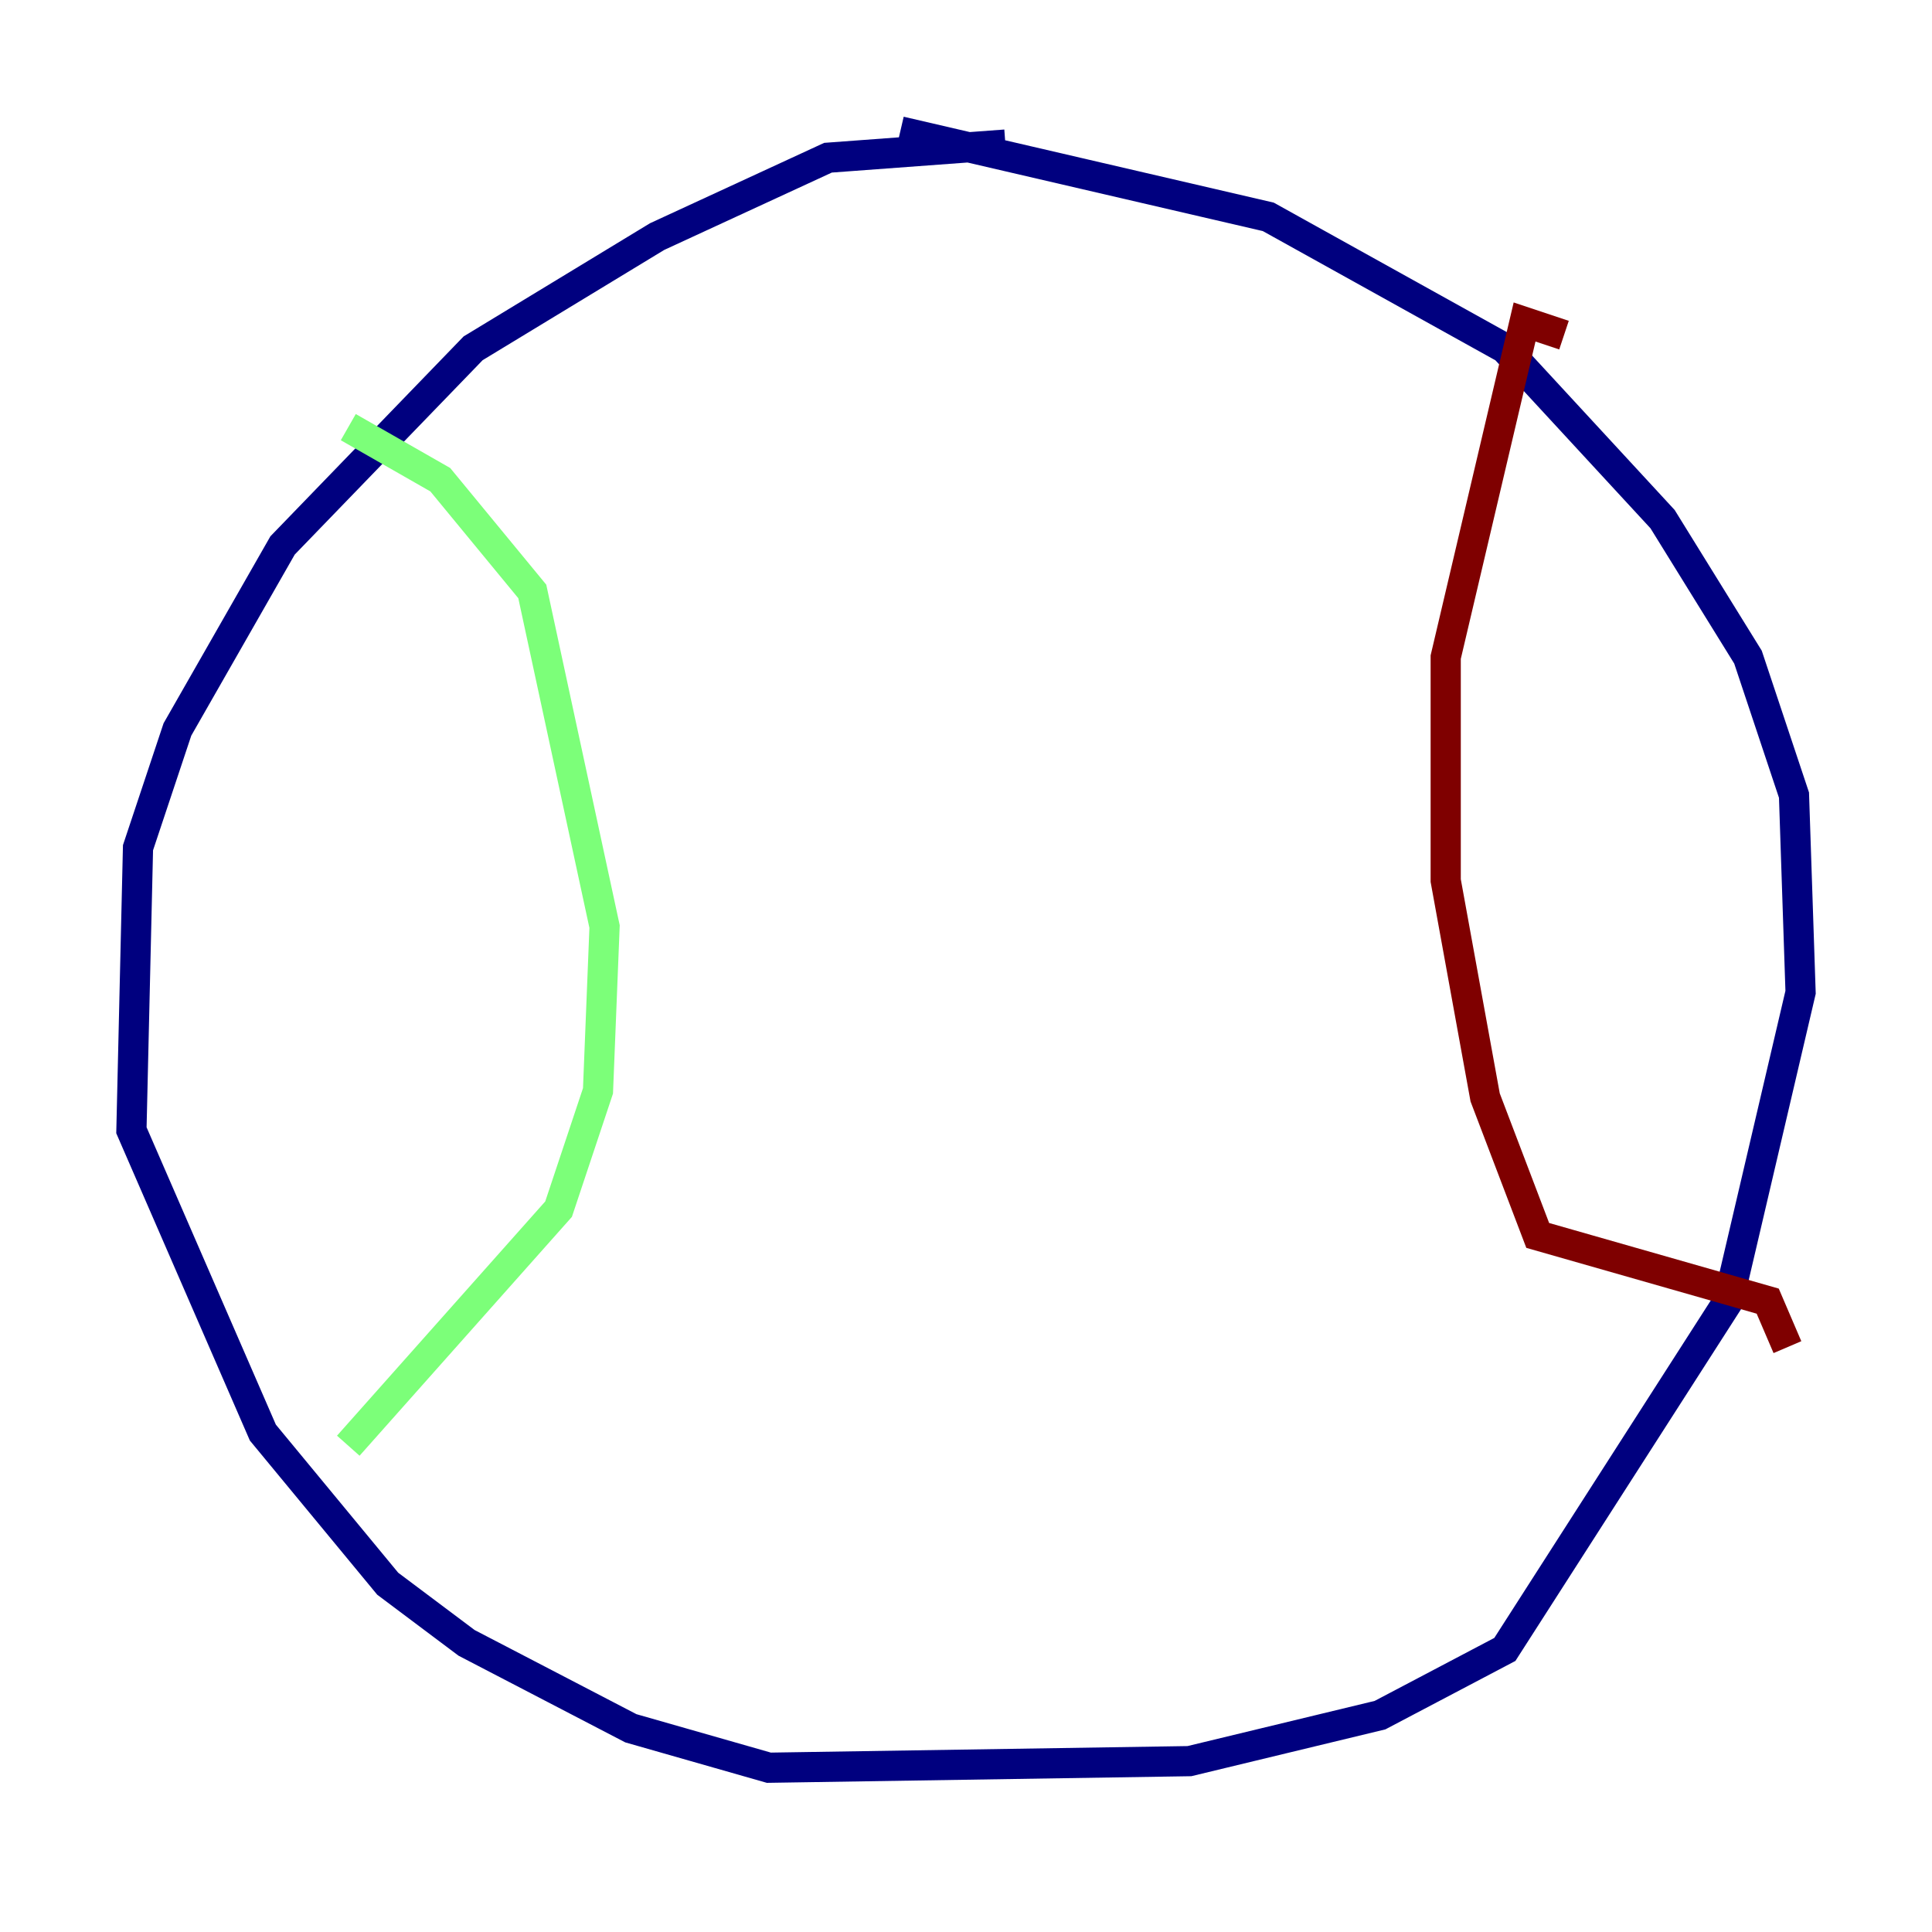<?xml version="1.0" encoding="utf-8" ?>
<svg baseProfile="tiny" height="128" version="1.2" viewBox="0,0,128,128" width="128" xmlns="http://www.w3.org/2000/svg" xmlns:ev="http://www.w3.org/2001/xml-events" xmlns:xlink="http://www.w3.org/1999/xlink"><defs /><polyline fill="none" points="66.612,9.578 54.857,10.449 43.537,15.674 31.347,23.075 18.721,36.136 11.755,48.327 9.143,56.163 8.707,74.884 17.415,94.912 25.687,104.925 30.912,108.844 41.796,114.503 50.939,117.116 78.803,116.68 91.429,113.633 99.701,109.279 114.503,86.204 119.293,65.742 118.857,52.68 115.809,43.537 110.15,34.395 99.701,23.075 84.027,14.367 59.646,8.707" stroke="#00007f" stroke-width="2" /><polyline fill="none" points="23.075,28.299 29.17,31.782 35.265,39.184 40.054,61.388 39.619,72.272 37.007,80.109 23.075,95.782" stroke="#7cff79" stroke-width="2" /><polyline fill="none" points="103.619,22.204 101.007,21.333 95.782,43.537 95.782,58.34 98.395,72.707 101.878,81.85 117.116,86.204 118.422,89.252" stroke="#7f0000" stroke-width="2" /></svg>